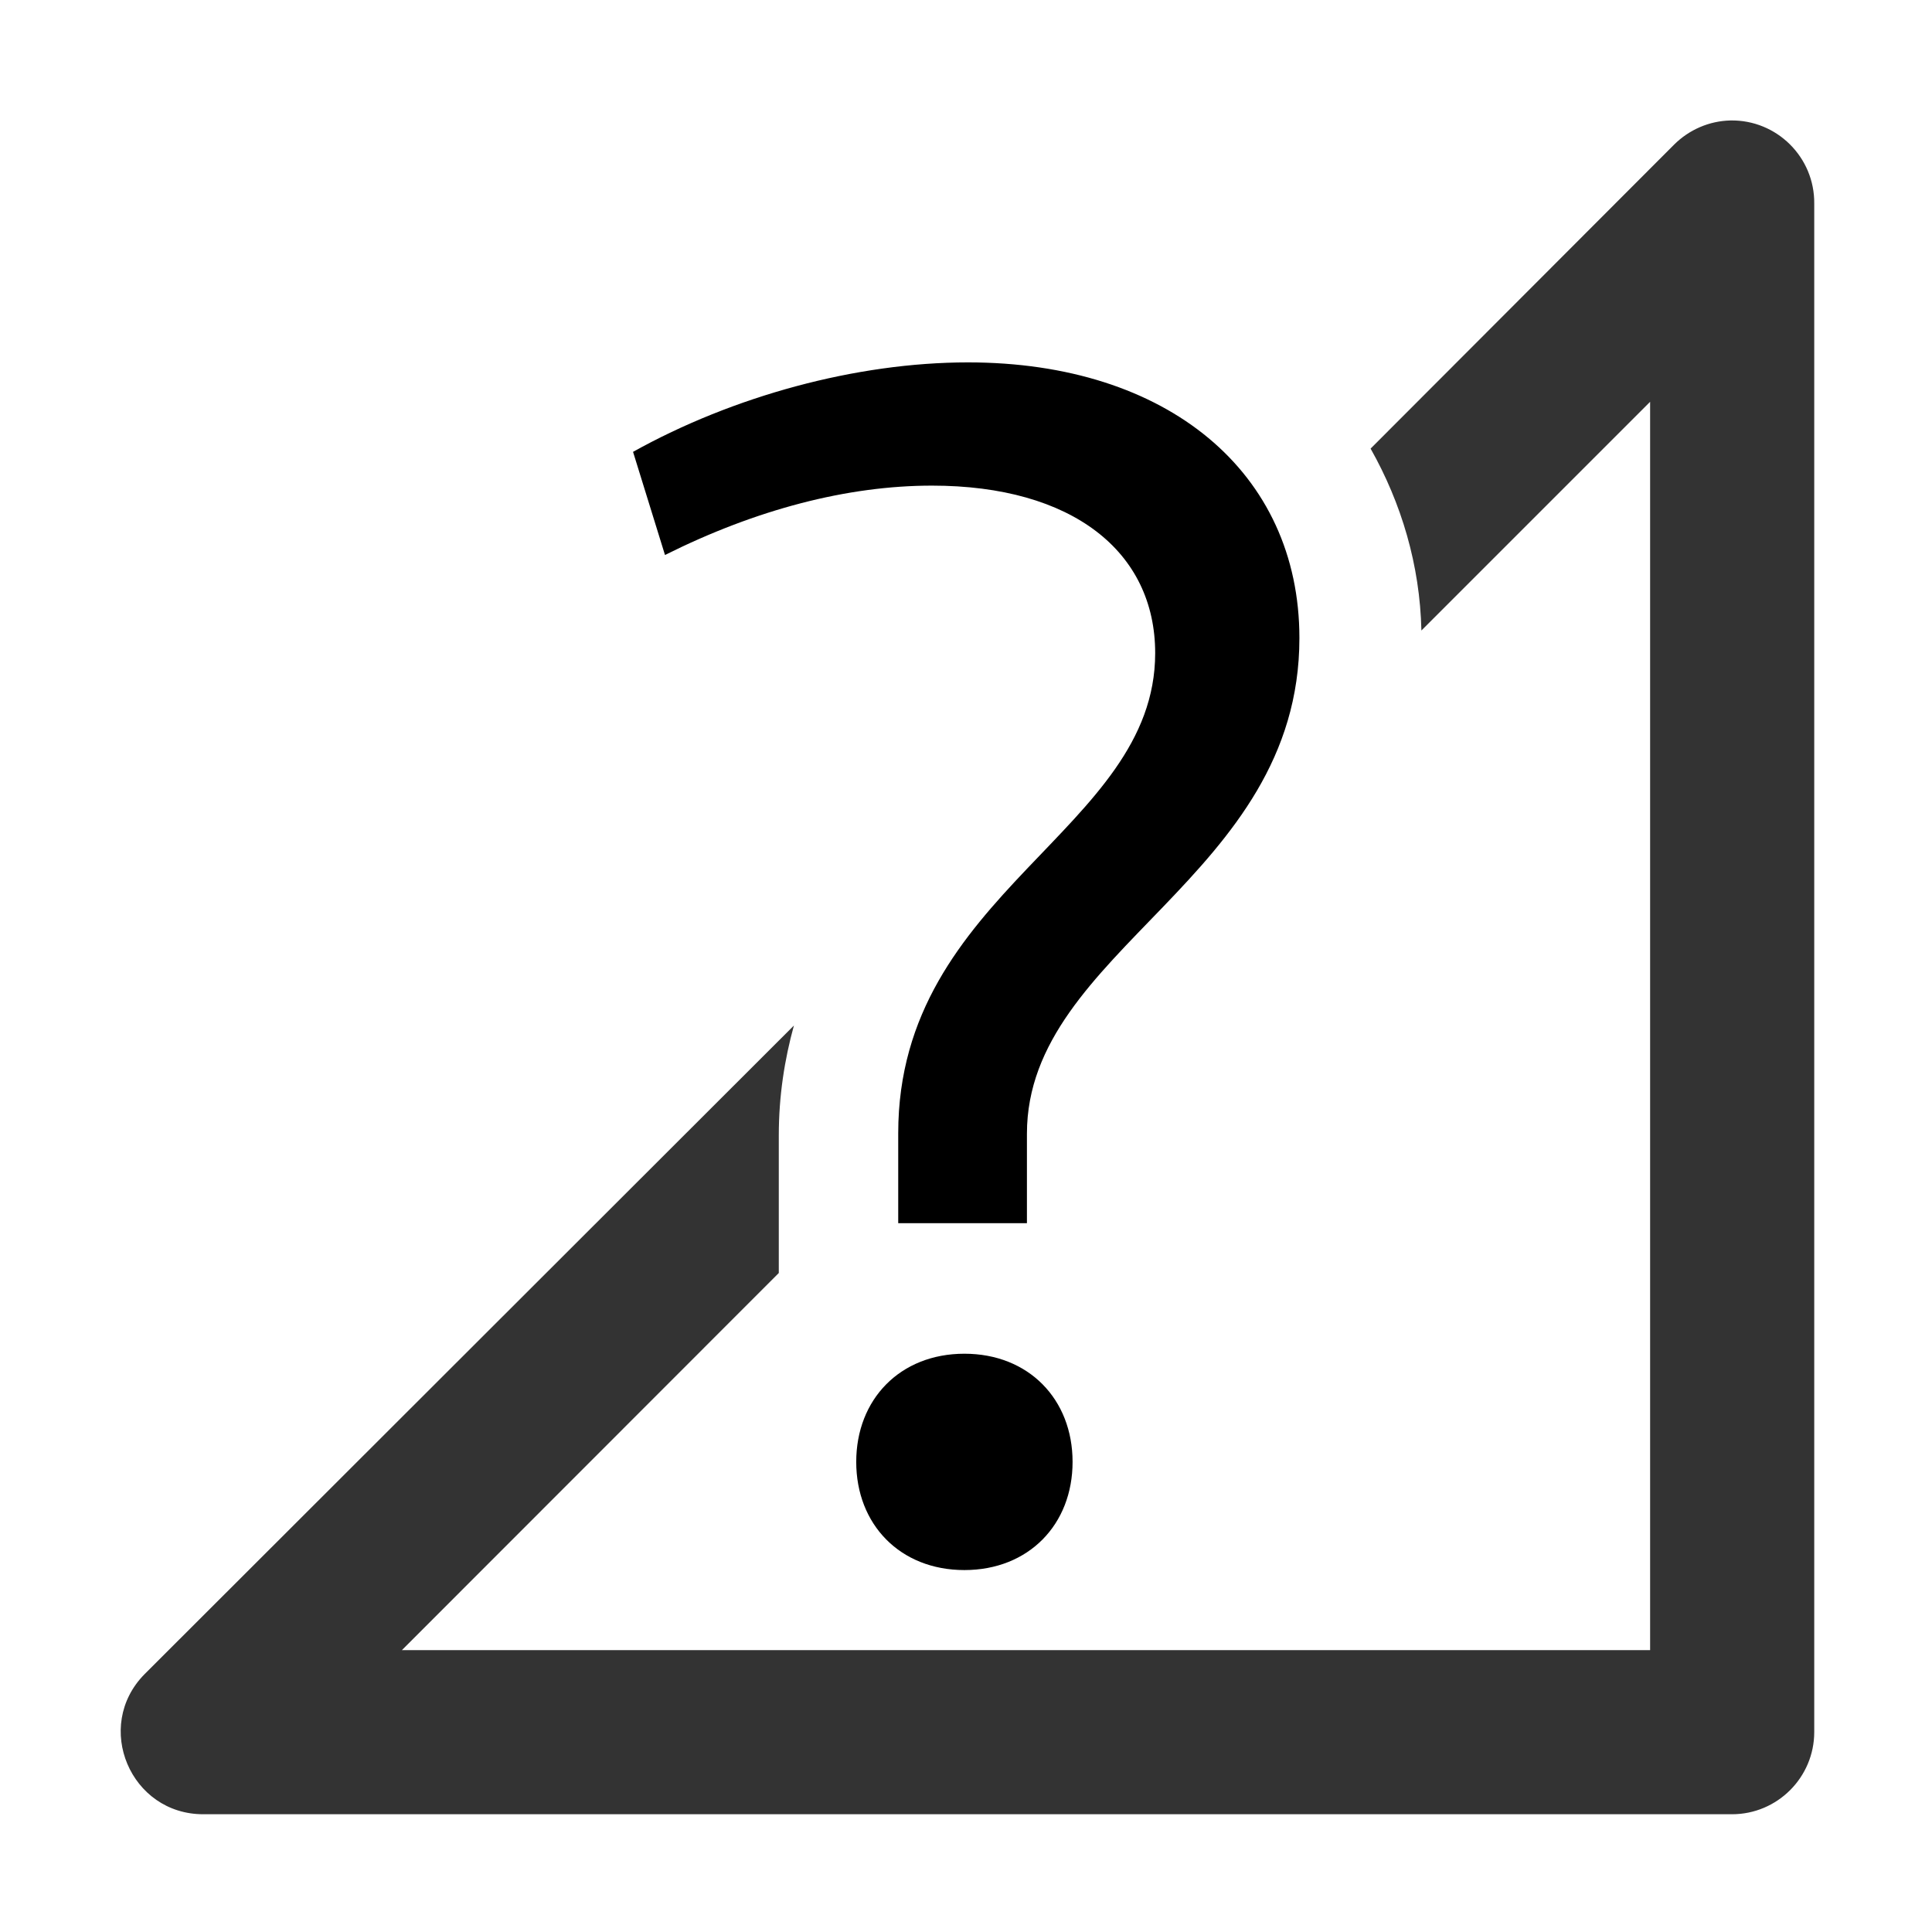 <ns0:svg xmlns:ns0="http://www.w3.org/2000/svg" xmlns:ns1="http://sodipodi.sourceforge.net/DTD/sodipodi-0.dtd" xmlns:ns2="http://www.inkscape.org/namespaces/inkscape" ns1:docname="network-cellular-no-route-symbolic.symbolic.svg" id="svg8" version="1.1" viewBox="0 0 4.233 4.233" height="16" width="16">
  <ns0:defs id="defs2" />
  <ns1:namedview ns2:window-maximized="1" ns2:window-y="27" ns2:window-x="1920" ns2:window-height="1016" ns2:window-width="1920" units="px" showgrid="false" ns2:document-rotation="0" ns2:current-layer="g1156" ns2:document-units="px" ns2:cy="7.109375" ns2:cx="10.03125" ns2:zoom="32" ns2:pageshadow="2" ns2:pageopacity="0.0" borderopacity="1.0" bordercolor="#666666" pagecolor="#ffffff" id="base" ns2:pagecheckerboard="0" />
  <ns0:g ns2:label="Graphic" id="g1156" ns2:groupmode="layer" style="display:inline">
    <ns0:path id="path831" style="color:#000000;font-style:normal;font-variant:normal;font-weight:normal;font-stretch:normal;font-size:medium;line-height:normal;font-family:sans-serif;font-variant-ligatures:normal;font-variant-position:normal;font-variant-caps:normal;font-variant-numeric:normal;font-variant-alternates:normal;font-variant-east-asian:normal;font-feature-settings:normal;font-variation-settings:normal;text-indent:0;text-align:start;text-decoration:none;text-decoration-line:none;text-decoration-style:solid;text-decoration-color:#000000;letter-spacing:normal;word-spacing:normal;text-transform:none;writing-mode:lr-tb;direction:ltr;text-orientation:mixed;dominant-baseline:auto;baseline-shift:baseline;text-anchor:start;white-space:normal;shape-padding:0;shape-margin:0;inline-size:0;clip-rule:nonzero;display:inline;overflow:visible;visibility:visible;opacity:0.8;isolation:auto;mix-blend-mode:normal;color-interpolation:sRGB;color-interpolation-filters:linearRGB;solid-color:#000000;solid-opacity:1;vector-effect:none;fill:#000000;fill-opacity:1;fill-rule:nonzero;stroke:none;stroke-width:3.78;stroke-linecap:round;stroke-linejoin:round;stroke-miterlimit:4;stroke-dasharray:none;stroke-dashoffset:0;stroke-opacity:1;paint-order:stroke markers fill;color-rendering:auto;image-rendering:auto;shape-rendering:auto;text-rendering:auto;enable-background:accumulate;stop-color:#000000;stop-opacity:1" d="m 14.307,0.996 c -0.175,0.004 -0.341,0.076 -0.465,0.199 l -2.51,2.514 c 0.255,0.452 0.408,0.963 0.42,1.504 l 1.891,-1.891 V 13.643 c -3.969,0 -6.975,0 -10.32,0 L 6.439,10.525 V 9.387 c 0,-0.327 0.048,-0.629 0.125,-0.908 L 1.195,13.842 C 0.77,14.273 1.078,15.003 1.684,15 H 14.32 C 14.695,15 15,14.695 15,14.32 V 1.684 c 0.004,-0.384 -0.31,-0.695 -0.693,-0.688 z" transform="scale(0.265)" ns1:nodetypes="ccccccccsccccccc" />
    <ns0:path d="M 1.968,2.68 H 2.25 V 2.484 c 0,-0.404 0.597,-0.56 0.597,-1.086 0,-0.363 -0.289,-0.604 -0.726,-0.604 -0.245,0 -0.515,0.074 -0.734,0.196 l 0.07,0.226 c 0.2,-0.1 0.4,-0.152 0.585,-0.152 0.308,0 0.489,0.145 0.489,0.367 0,0.389 -0.563,0.522 -0.563,1.052 z m 0.145,0.76 c 0.141,0 0.237,-0.1 0.237,-0.237 0,-0.137 -0.096,-0.237 -0.237,-0.237 -0.141,0 -0.237,0.1 -0.237,0.237 0,0.137 0.096,0.237 0.237,0.237 z" id="path828" style="font-size:1.058px;line-height:1.25;font-family:Cantarell;-inkscape-font-specification:Cantarell;white-space:pre;stroke-width:3.501" />
  </ns0:g>
</ns0:svg>